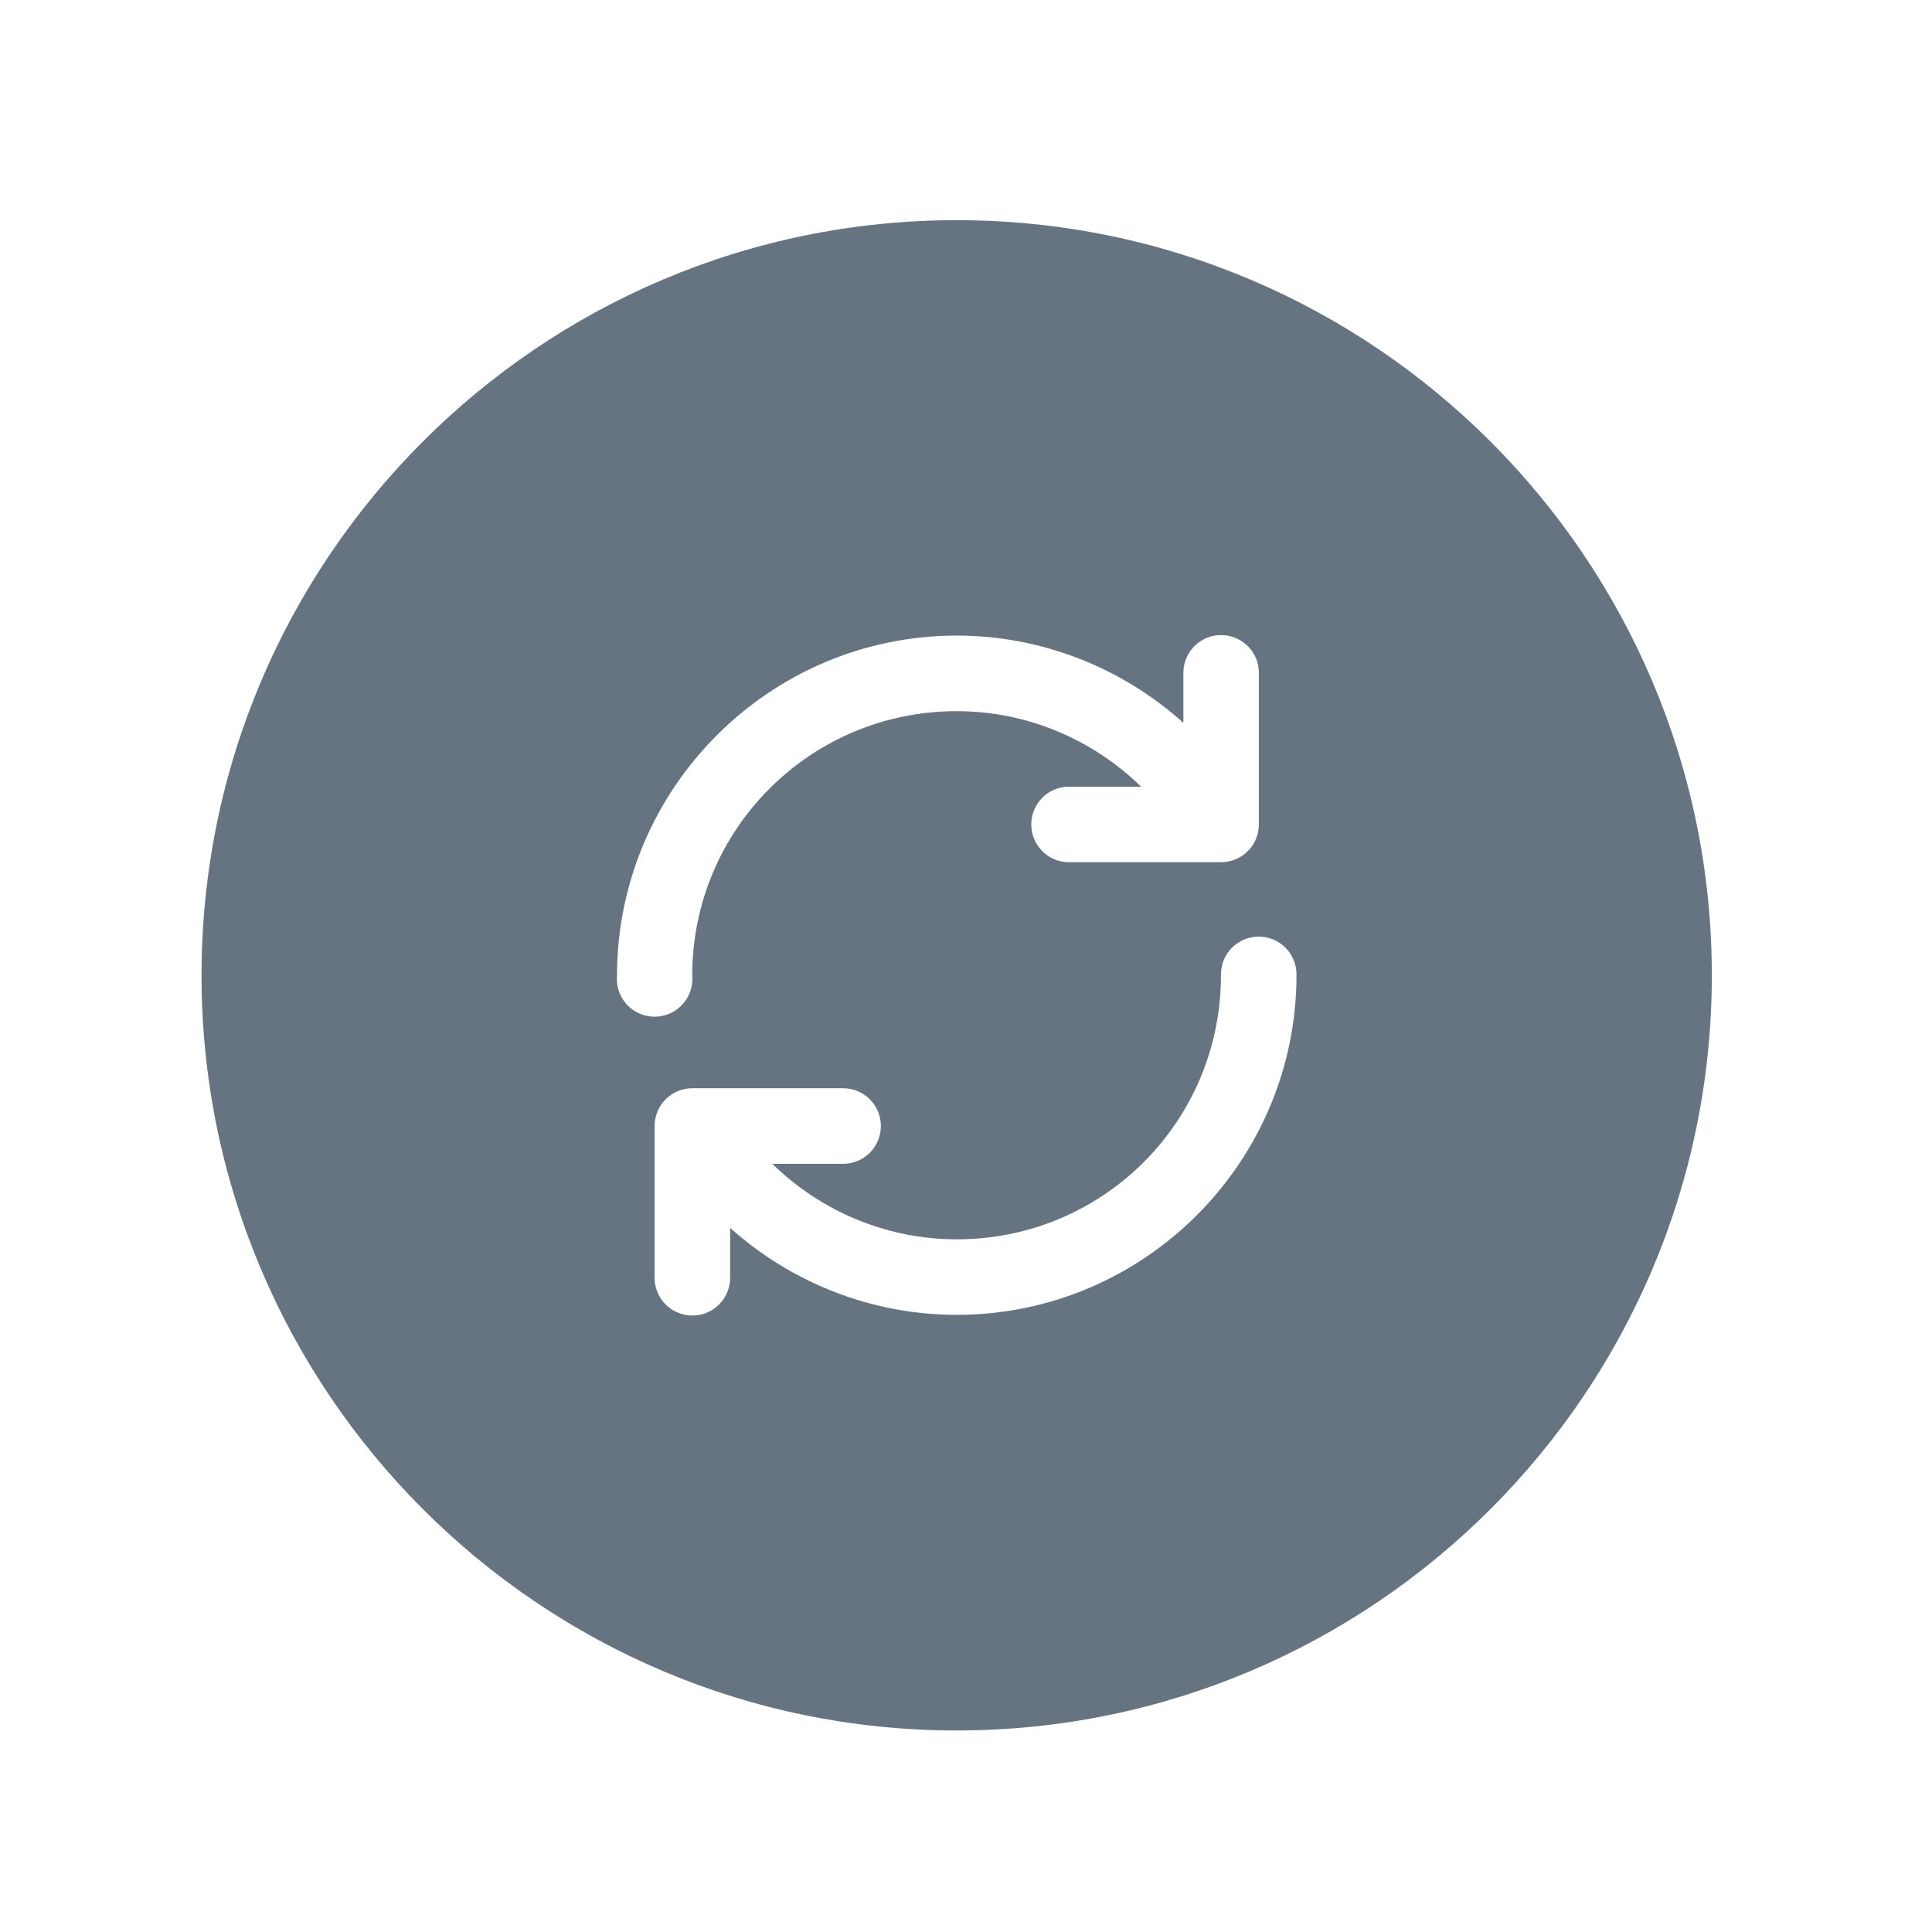 <svg width="80" height="80" viewBox="0 0 80 80" fill="none" xmlns="http://www.w3.org/2000/svg">
<path fill-rule="evenodd" clip-rule="evenodd" d="M39.614 9.117C22.363 9.117 8.345 23.136 8.345 40.386C8.345 57.637 22.363 71.655 39.614 71.655C56.865 71.655 70.883 57.637 70.883 40.386C70.883 23.136 56.865 9.117 39.614 9.117ZM50.533 26.297C50.959 26.289 51.369 26.454 51.67 26.755C51.971 27.055 52.136 27.466 52.127 27.891V34.145C52.124 35.008 51.421 35.705 50.558 35.702H44.301C43.734 35.715 43.205 35.419 42.918 34.93C42.631 34.442 42.631 33.836 42.918 33.347C43.205 32.858 43.734 32.563 44.301 32.575H47.251C45.234 30.606 42.515 29.448 39.617 29.448C33.554 29.448 28.663 34.339 28.663 40.402C28.714 40.99 28.429 41.556 27.926 41.866C27.423 42.176 26.789 42.176 26.286 41.866C25.784 41.556 25.498 40.99 25.549 40.402C25.549 32.649 31.864 26.318 39.617 26.318C43.136 26.318 46.456 27.647 49.001 29.931V27.891C48.992 27.476 49.149 27.075 49.437 26.776C49.724 26.477 50.119 26.305 50.533 26.297ZM53.231 39.245C52.933 38.945 52.526 38.778 52.103 38.783C51.686 38.788 51.288 38.959 50.998 39.258C50.708 39.557 50.55 39.96 50.558 40.377C50.558 46.44 45.68 51.318 39.617 51.318C36.717 51.318 33.996 50.162 31.98 48.191H34.917C35.779 48.188 36.475 47.488 36.475 46.626C36.475 45.765 35.779 45.065 34.917 45.061H28.676C28.261 45.06 27.862 45.223 27.567 45.516C27.273 45.809 27.107 46.207 27.106 46.622V52.876C27.094 53.442 27.389 53.971 27.878 54.258C28.367 54.545 28.973 54.545 29.461 54.258C29.95 53.971 30.245 53.442 30.233 52.876V50.845C32.779 53.122 36.103 54.445 39.617 54.445C47.369 54.445 53.685 48.13 53.685 40.377C53.693 39.954 53.529 39.546 53.231 39.245Z" fill="#667482"/>
</svg>
